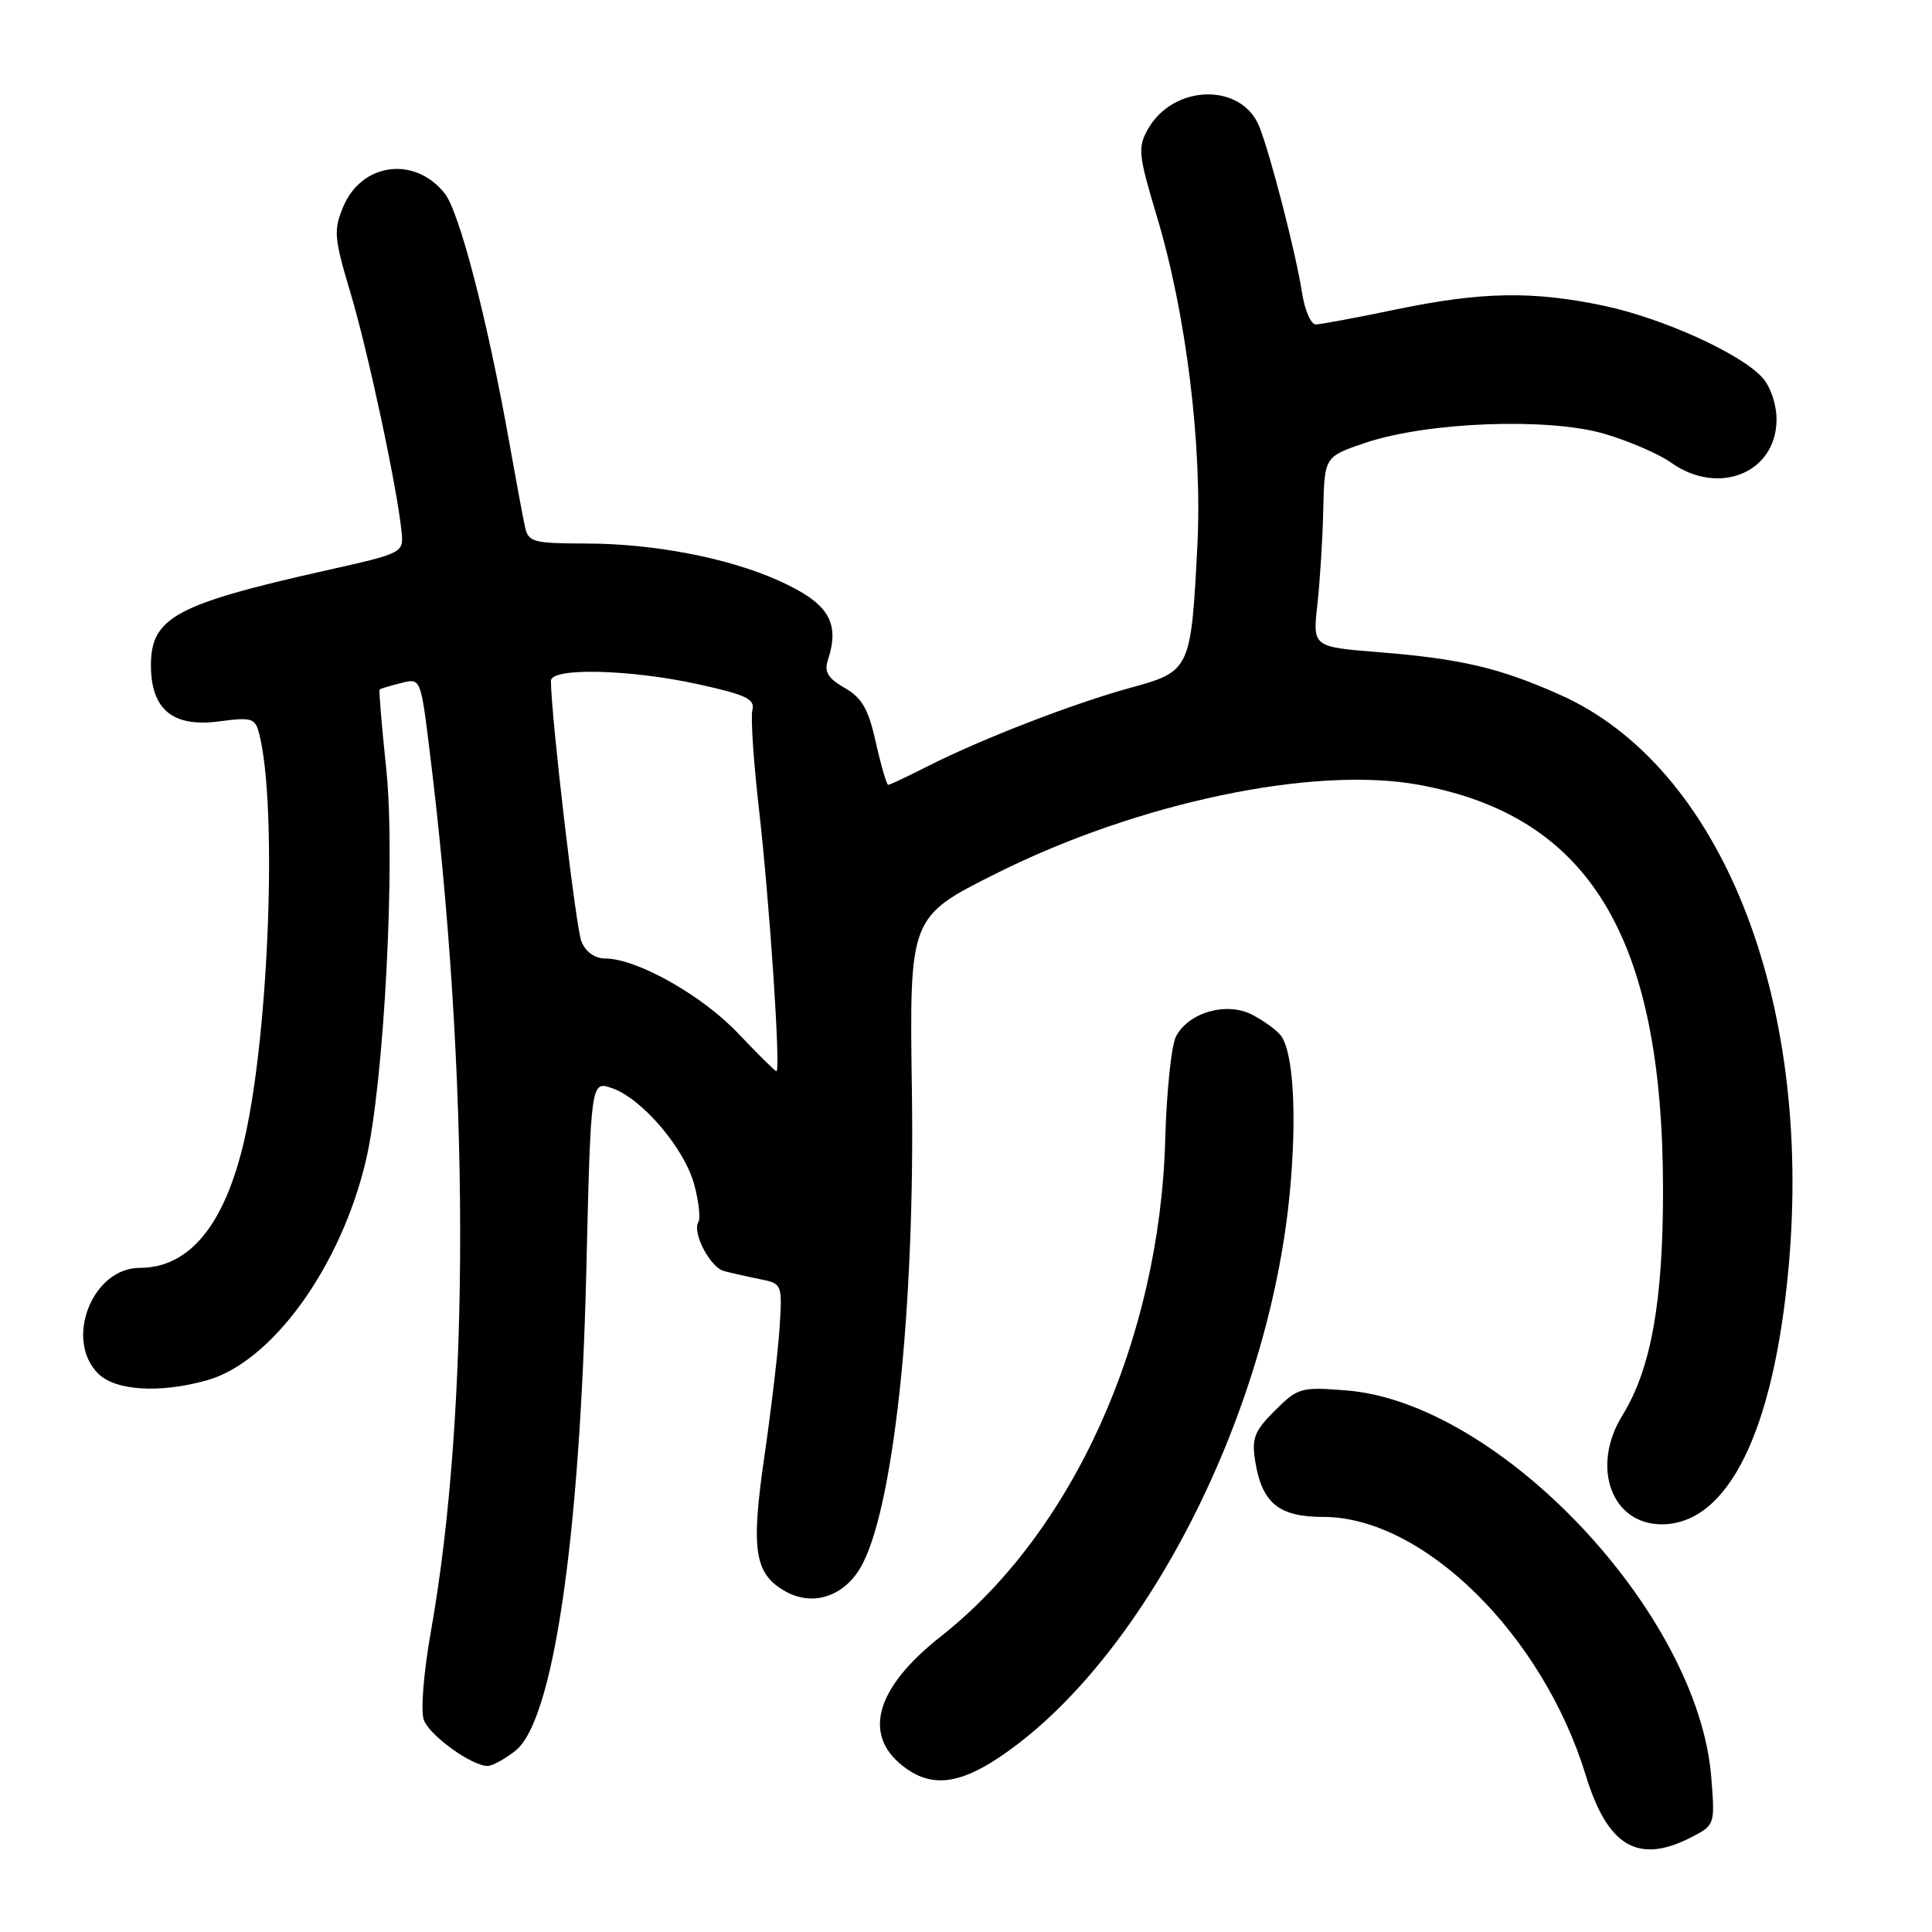 <?xml version="1.0" encoding="UTF-8" standalone="no"?>
<!DOCTYPE svg PUBLIC "-//W3C//DTD SVG 1.1//EN" "http://www.w3.org/Graphics/SVG/1.1/DTD/svg11.dtd" >
<svg xmlns="http://www.w3.org/2000/svg" xmlns:xlink="http://www.w3.org/1999/xlink" version="1.1" viewBox="0 0 256 256">
 <g >
 <path fill="currentColor"
d=" M 224.18 243.41 C 227.23 241.83 227.25 241.75 226.75 235.46 C 225.01 213.75 198.70 185.87 178.42 184.24 C 172.37 183.76 171.98 183.87 168.93 186.91 C 166.19 189.65 165.83 190.59 166.33 193.67 C 167.23 199.18 169.46 201.00 175.34 201.00 C 188.59 201.00 204.42 216.59 210.13 235.26 C 213.03 244.72 217.09 247.08 224.18 243.41 Z  M 132.26 232.95 C 151.30 220.34 168.09 187.78 170.91 157.98 C 171.87 147.75 171.38 139.31 169.69 137.18 C 169.12 136.46 167.42 135.23 165.91 134.45 C 162.54 132.71 157.54 134.13 155.84 137.30 C 155.22 138.45 154.58 144.59 154.40 150.95 C 153.68 177.53 142.15 203.08 124.66 216.84 C 115.79 223.82 114.16 230.20 120.16 234.40 C 123.56 236.78 127.12 236.36 132.26 232.95 Z  M 68.29 231.99 C 73.29 228.05 76.82 204.16 77.69 168.35 C 78.29 143.21 78.29 143.21 81.11 144.19 C 85.09 145.58 90.70 152.16 91.99 156.97 C 92.60 159.21 92.84 161.45 92.53 161.95 C 91.69 163.31 94.08 167.90 95.90 168.41 C 96.78 168.65 98.89 169.13 100.58 169.47 C 103.64 170.08 103.66 170.12 103.31 175.79 C 103.11 178.93 102.21 186.59 101.31 192.81 C 99.47 205.41 99.95 208.55 104.08 210.87 C 107.61 212.85 111.65 211.62 113.93 207.87 C 118.33 200.64 121.26 173.74 120.83 144.50 C 120.50 121.50 120.50 121.50 132.00 115.74 C 150.78 106.33 174.09 101.44 188.00 103.99 C 210.62 108.13 220.31 124.16 220.36 157.50 C 220.38 172.46 218.78 181.38 214.98 187.54 C 210.75 194.38 213.54 202.02 220.25 201.98 C 228.99 201.92 235.04 189.62 237.00 167.90 C 240.23 132.24 227.99 101.57 206.75 92.08 C 198.74 88.50 193.58 87.29 182.72 86.42 C 173.93 85.72 173.93 85.72 174.56 80.11 C 174.90 77.02 175.26 71.35 175.34 67.50 C 175.50 60.50 175.50 60.50 181.00 58.65 C 189.18 55.91 205.11 55.31 212.55 57.47 C 215.80 58.42 219.79 60.14 221.41 61.29 C 227.73 65.79 235.40 62.65 235.40 55.57 C 235.40 53.58 234.60 51.22 233.52 50.03 C 230.64 46.84 220.28 42.15 212.50 40.51 C 203.09 38.53 196.33 38.65 185.00 41.00 C 179.78 42.09 174.98 42.98 174.34 42.99 C 173.70 42.99 172.88 41.09 172.52 38.75 C 171.72 33.60 168.36 20.53 166.87 16.79 C 164.53 10.92 155.46 11.13 152.09 17.14 C 150.74 19.55 150.85 20.54 153.28 28.64 C 157.19 41.62 159.35 59.20 158.65 72.50 C 157.81 88.74 157.70 88.97 149.81 91.13 C 142.25 93.20 130.12 97.89 122.97 101.51 C 120.27 102.88 117.90 104.00 117.69 104.00 C 117.49 104.00 116.75 101.48 116.06 98.40 C 115.07 93.95 114.22 92.46 111.92 91.15 C 109.72 89.89 109.19 89.02 109.69 87.50 C 111.35 82.42 109.79 79.90 103.12 76.91 C 96.47 73.93 86.67 72.04 77.77 72.02 C 70.57 72.00 70.00 71.85 69.55 69.75 C 69.28 68.51 68.34 63.45 67.46 58.50 C 64.59 42.40 60.89 28.13 58.94 25.65 C 54.99 20.63 47.92 21.54 45.48 27.40 C 44.18 30.51 44.26 31.52 46.44 38.80 C 48.75 46.53 52.60 64.48 53.20 70.39 C 53.50 73.28 53.50 73.28 43.00 75.63 C 23.28 80.06 20.00 81.84 20.00 88.15 C 20.00 94.01 22.90 96.40 29.00 95.59 C 33.43 95.01 33.82 95.13 34.37 97.34 C 36.75 106.82 35.66 136.62 32.41 150.90 C 29.83 162.24 25.15 168.00 18.50 168.00 C 12.24 168.00 8.50 177.50 13.00 182.00 C 15.28 184.28 21.12 184.65 27.38 182.91 C 36.02 180.51 45.18 167.85 48.49 153.74 C 50.91 143.46 52.44 113.87 51.18 101.89 C 50.58 96.21 50.19 91.48 50.30 91.37 C 50.41 91.25 51.68 90.87 53.12 90.51 C 55.73 89.85 55.73 89.85 56.89 99.17 C 62.26 142.32 62.34 186.68 57.10 216.16 C 56.13 221.63 55.72 226.72 56.16 227.90 C 56.93 229.98 62.49 233.99 64.62 234.00 C 65.23 234.00 66.88 233.09 68.29 231.99 Z  M 97.80 136.92 C 93.05 131.90 84.41 127.03 80.23 127.01 C 78.82 127.00 77.61 126.15 77.04 124.75 C 76.30 122.93 73.00 94.70 73.00 90.21 C 73.00 88.43 83.48 88.68 92.54 90.67 C 98.79 92.04 100.06 92.64 99.70 94.05 C 99.45 94.99 99.84 100.84 100.55 107.05 C 101.97 119.44 103.48 142.03 102.88 141.94 C 102.67 141.91 100.38 139.65 97.80 136.92 Z "/>
</g>
</svg>